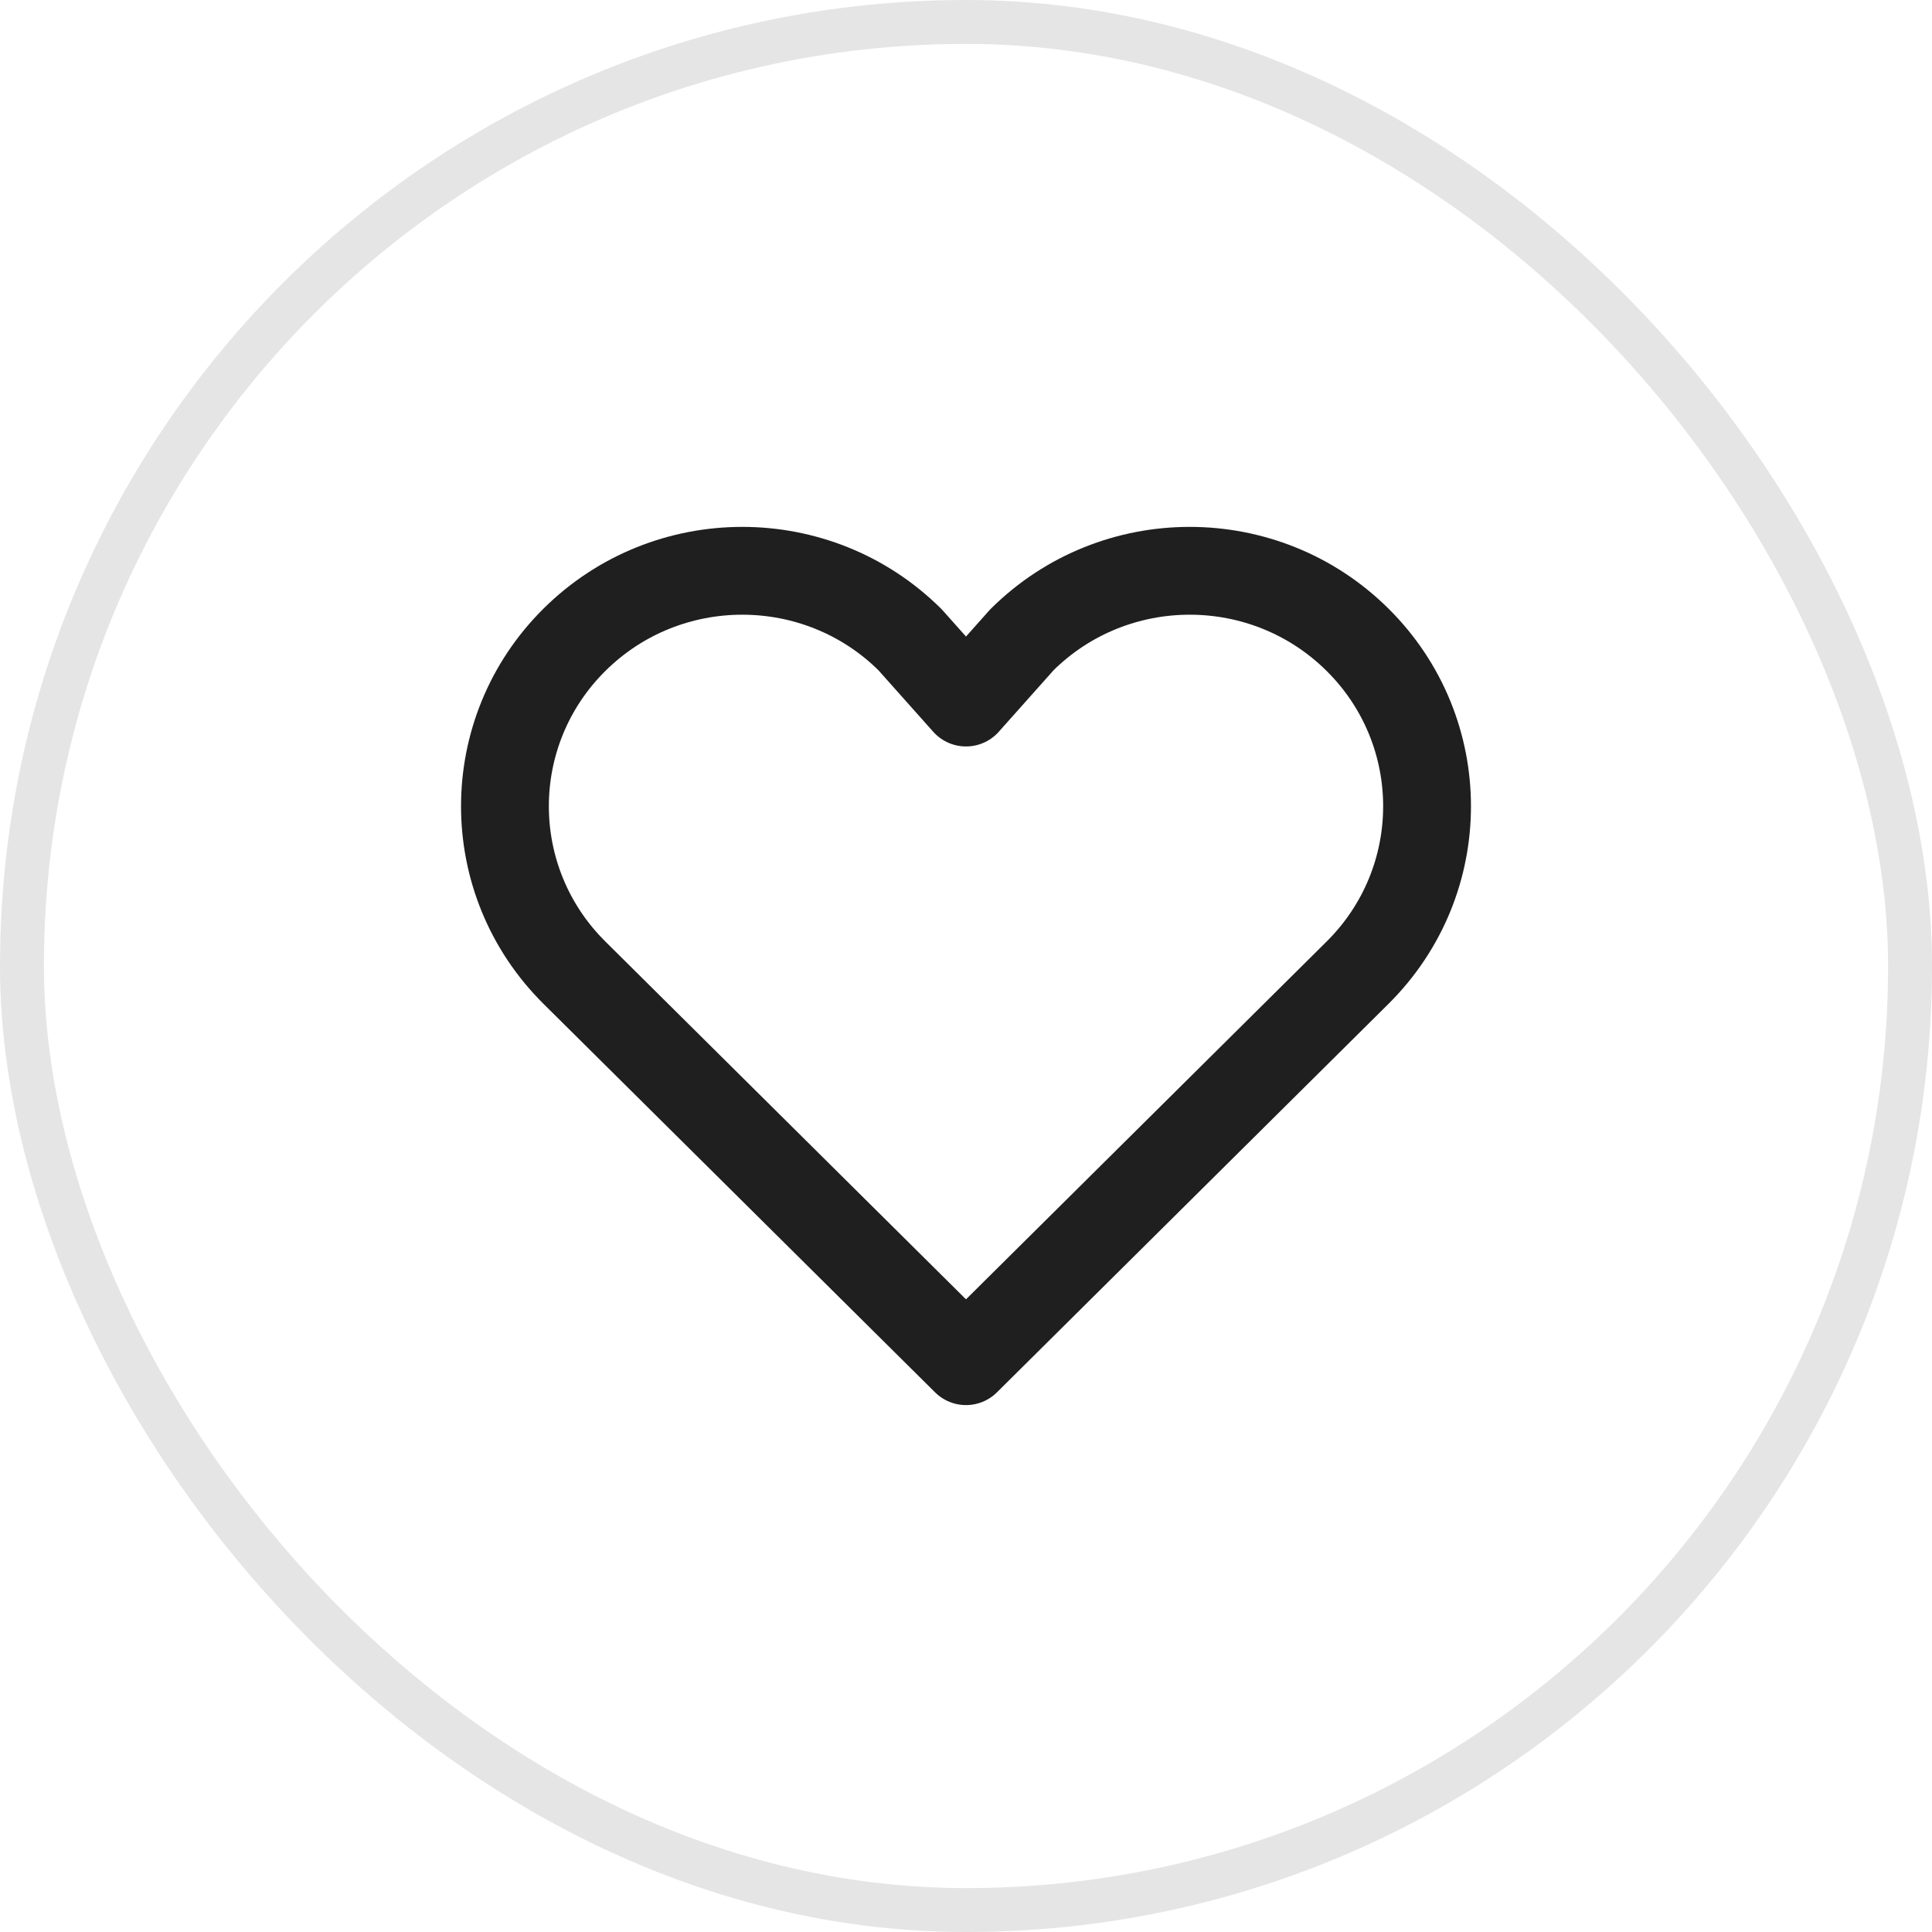 <svg width="44" height="44" viewBox="0 0 44 44" fill="none" xmlns="http://www.w3.org/2000/svg">
<g filter="url(#filter0_b_240_1165)">
<rect x="0.5" y="0.5" width="43" height="43" rx="21.5" stroke="#E5E5E5"/>
</g>
<path d="M30.917 14.57C28.806 12.476 25.384 12.476 23.274 14.57L22 16L20.726 14.57C18.616 12.476 15.194 12.476 13.083 14.57C10.972 16.664 10.972 20.059 13.083 22.153L22 31L30.917 22.153C33.028 20.059 33.028 16.664 30.917 14.57Z" stroke="#1F1F1F" stroke-width="2" stroke-linejoin="round"/>
<defs>
<filter id="filter0_b_240_1165" x="-6" y="-6" width="56" height="56" filterUnits="userSpaceOnUse" color-interpolation-filters="sRGB">
<feFlood flood-opacity="0" result="BackgroundImageFix"/>
<feGaussianBlur in="BackgroundImageFix" stdDeviation="3"/>
<feComposite in2="SourceAlpha" operator="in" result="effect1_backgroundBlur_240_1165"/>
<feBlend mode="normal" in="SourceGraphic" in2="effect1_backgroundBlur_240_1165" result="shape"/>
</filter>
</defs>
</svg>
